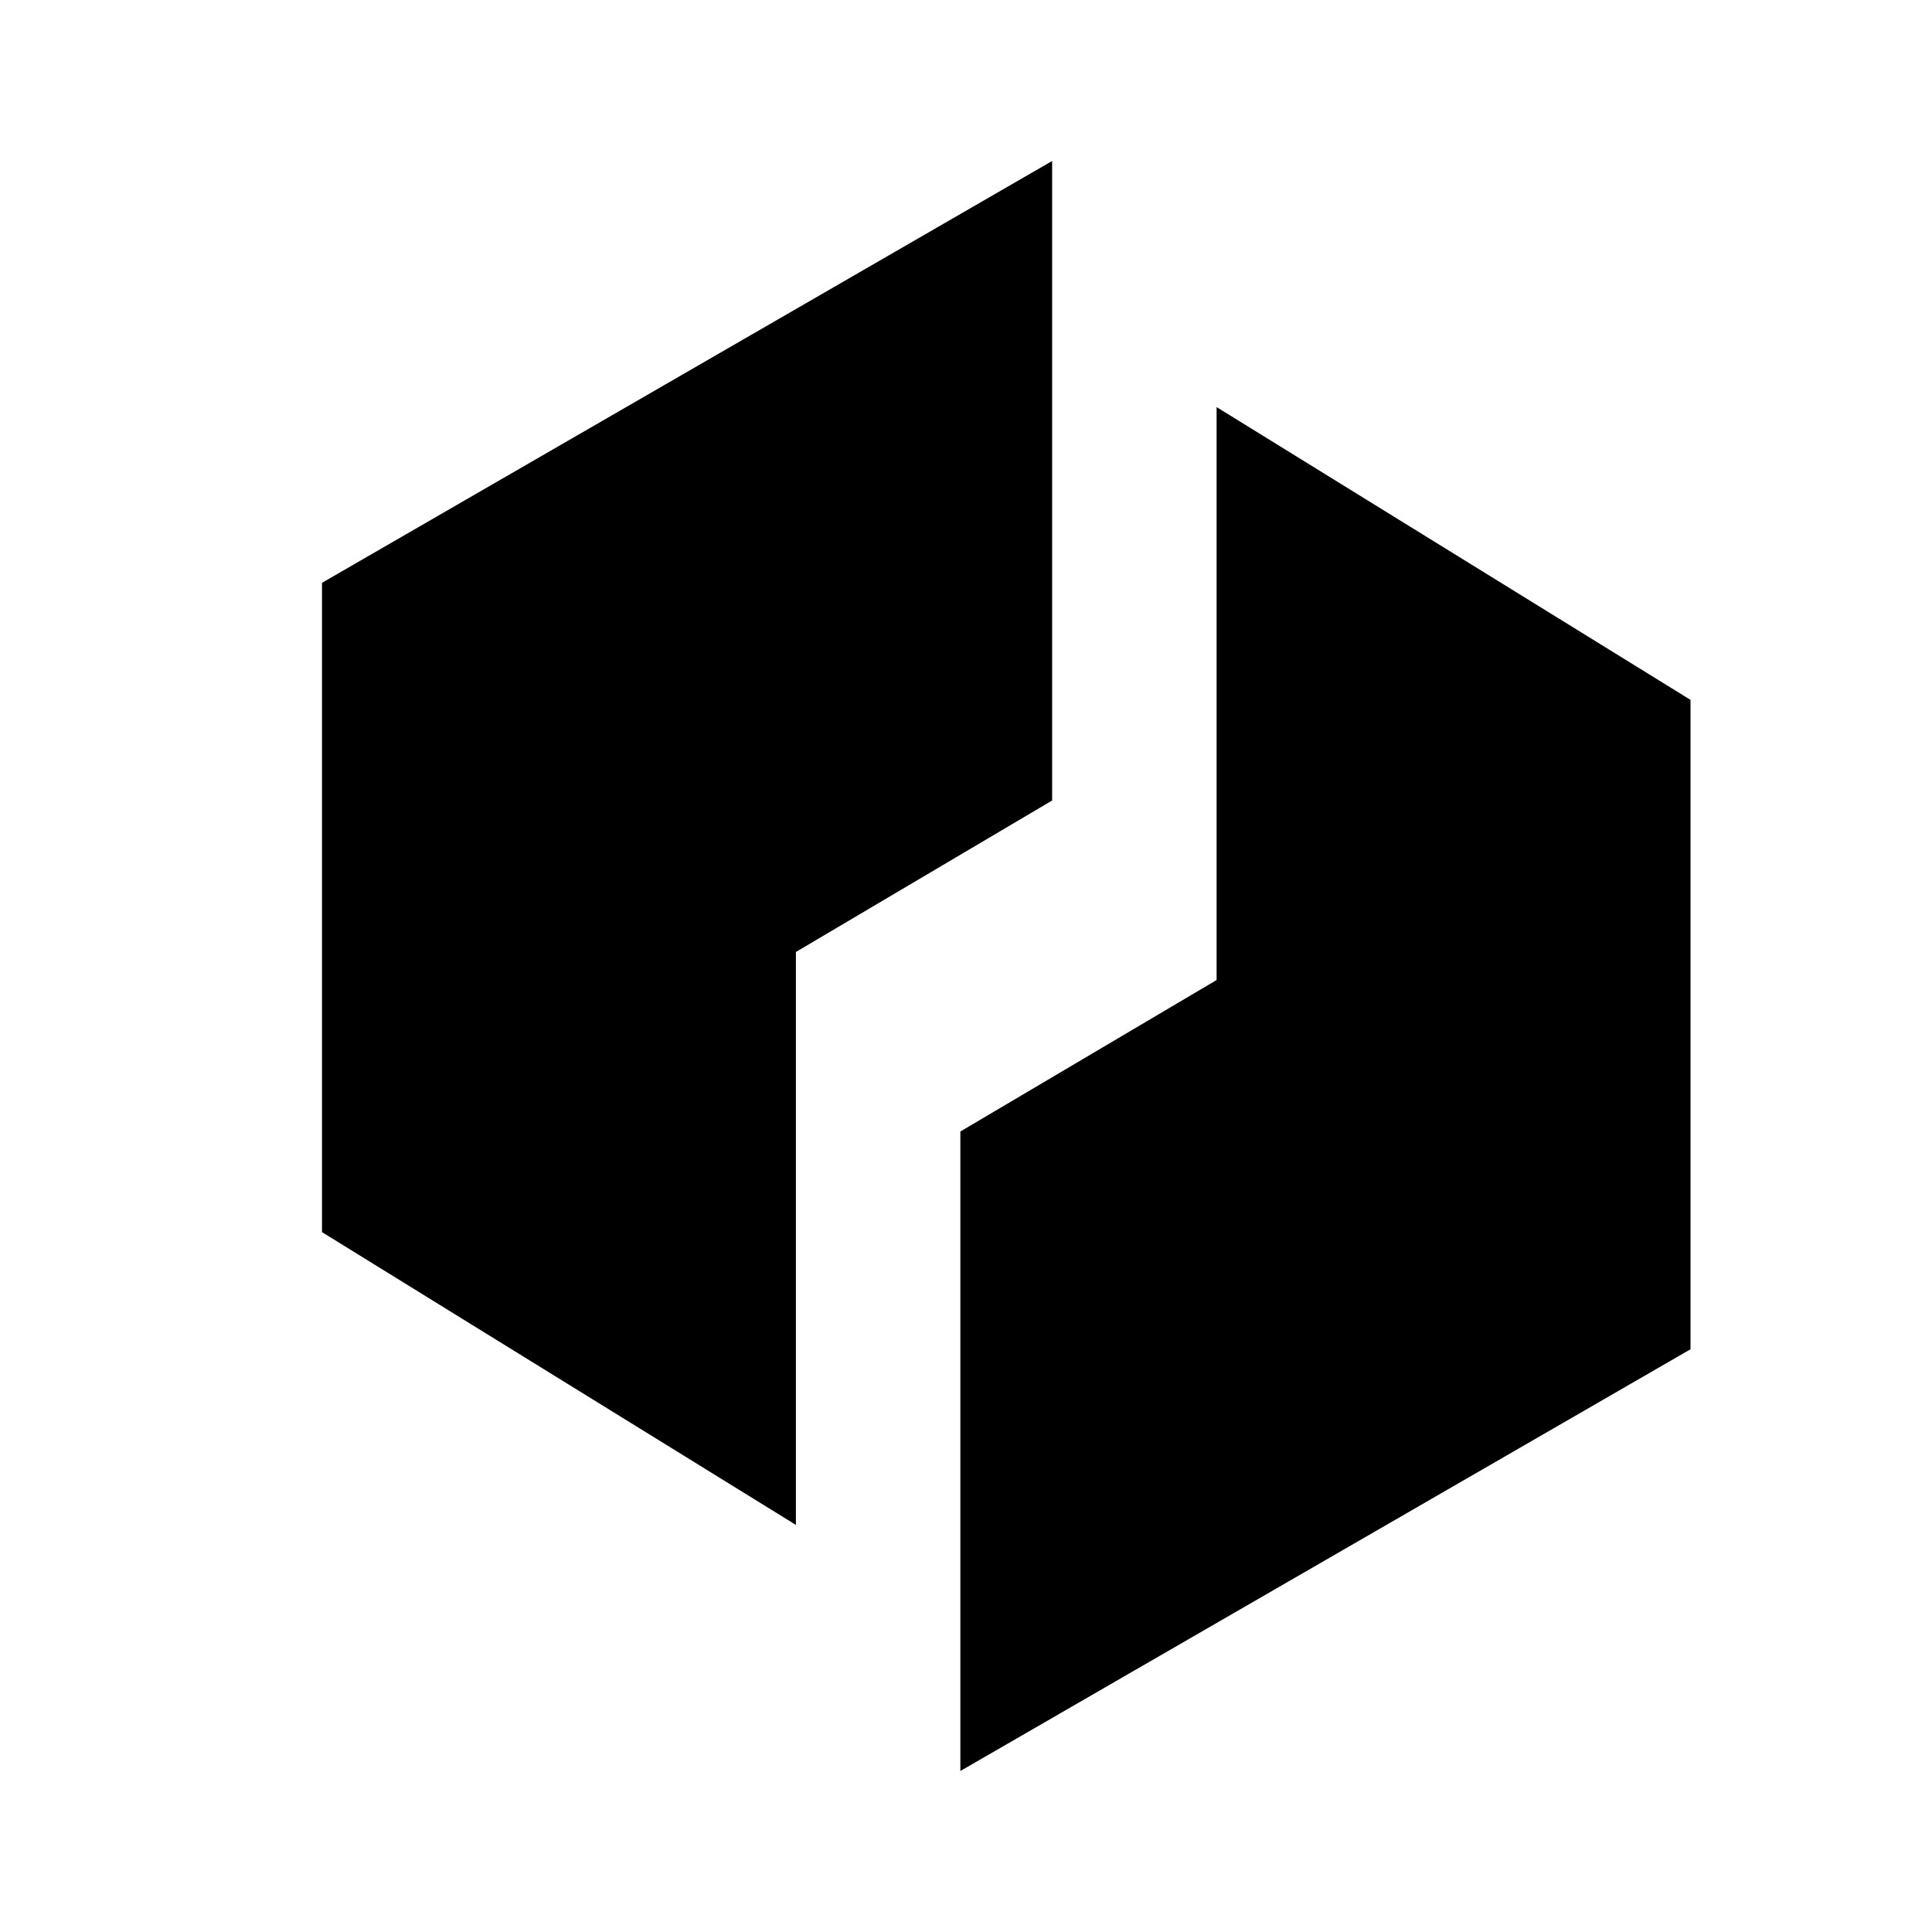 <svg xmlns="http://www.w3.org/2000/svg" xmlns:xlink="http://www.w3.org/1999/xlink" width="24" height="24" viewBox="0 0 24 24"><path fill="currentColor" d="m4 15.306l5.887 3.637V10.69z"/><path fill="currentColor" d="M13.07 2v7.944L4 15.306V7.24zM21 8.694l-5.887-3.637v8.253z"/><path fill="currentColor" d="M11.93 22v-7.944L21 8.694v8.067z"/></svg>